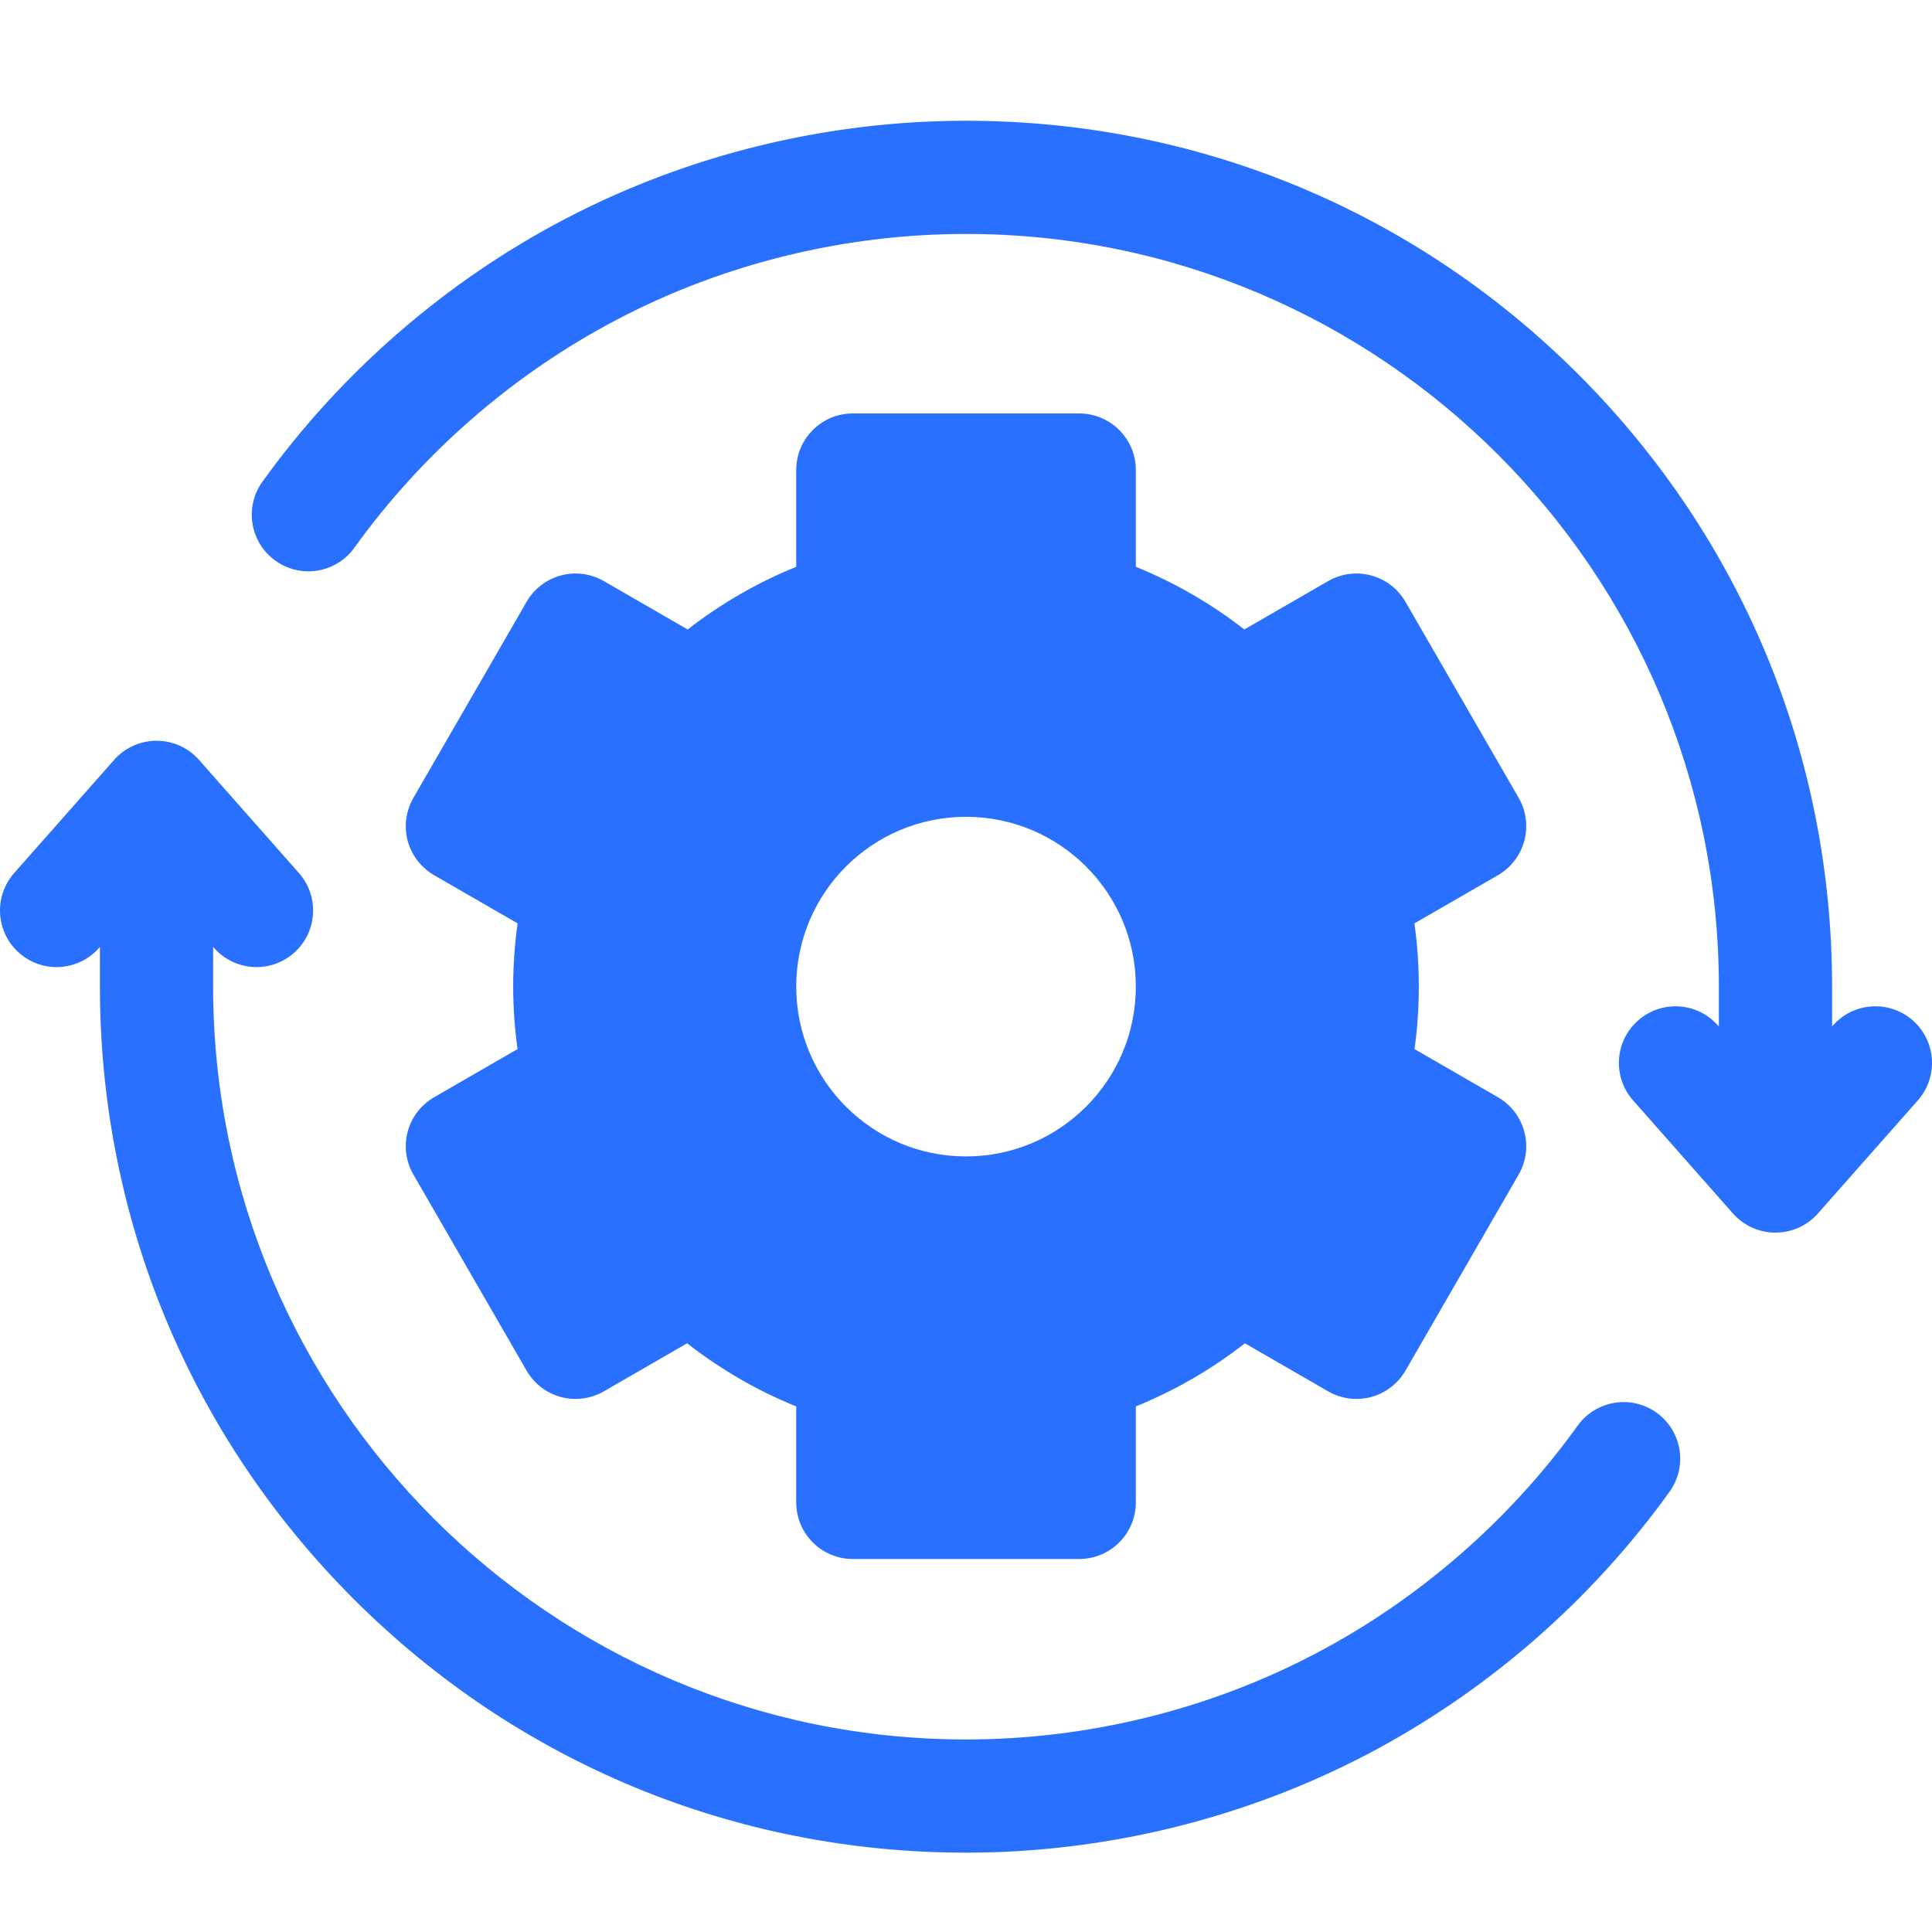 <svg width="32" height="32" viewBox="0 0 32 32" fill="none" xmlns="http://www.w3.org/2000/svg">
<g clip-path="url(#clip0_6348_2381)">
<path d="M31.683 16.902C31.295 16.56 30.703 16.596 30.36 16.984L30.345 17.001V16.345C30.345 12.513 28.853 8.911 26.143 6.201C23.434 3.492 19.832 2 16 2C13.686 2 11.386 2.564 9.349 3.632C7.378 4.665 5.648 6.168 4.347 7.978C4.044 8.398 4.14 8.984 4.561 9.286C4.981 9.589 5.567 9.493 5.869 9.073C7.001 7.498 8.506 6.191 10.22 5.293C11.989 4.365 13.988 3.875 16 3.875C22.876 3.875 28.47 9.469 28.47 16.345V17.002L28.454 16.985C28.112 16.596 27.519 16.56 27.131 16.903C26.743 17.245 26.706 17.838 27.049 18.226L28.704 20.1C28.792 20.199 28.901 20.279 29.022 20.334C29.143 20.388 29.274 20.416 29.407 20.416C29.54 20.416 29.671 20.388 29.792 20.334C29.913 20.279 30.022 20.199 30.11 20.1L31.765 18.226C32.108 17.838 32.071 17.245 31.683 16.902ZM27.439 23.399C27.019 23.097 26.433 23.193 26.131 23.613C24.999 25.188 23.494 26.495 21.781 27.393C20.011 28.321 18.012 28.811 16 28.811C9.124 28.811 3.53 23.217 3.53 16.341V15.684L3.546 15.701C3.888 16.089 4.481 16.126 4.869 15.783C5.257 15.44 5.294 14.848 4.951 14.46L3.296 12.586C3.208 12.486 3.1 12.406 2.978 12.352C2.857 12.297 2.726 12.269 2.593 12.269C2.46 12.269 2.329 12.297 2.208 12.352C2.087 12.406 1.978 12.486 1.89 12.586L0.235 14.46C-0.108 14.848 -0.071 15.44 0.317 15.783C0.488 15.935 0.709 16.019 0.937 16.018C1.197 16.018 1.455 15.911 1.64 15.701L1.655 15.684V16.341C1.655 20.173 3.147 23.775 5.857 26.484C8.566 29.194 12.168 30.686 16 30.686C18.314 30.686 20.614 30.121 22.651 29.054C24.622 28.021 26.351 26.518 27.653 24.708C27.955 24.287 27.86 23.702 27.439 23.399Z" fill="#2970FF"/>
<path d="M6.753 18.743C6.721 18.862 6.713 18.986 6.729 19.108C6.745 19.23 6.785 19.348 6.847 19.454L8.722 22.702C8.846 22.917 9.051 23.075 9.291 23.139C9.531 23.203 9.787 23.169 10.002 23.045L11.381 22.249C11.932 22.68 12.54 23.032 13.188 23.295V24.884C13.188 25.402 13.607 25.822 14.125 25.822H17.875C18.393 25.822 18.813 25.402 18.813 24.884V23.295C19.46 23.032 20.069 22.68 20.619 22.249L21.998 23.045C22.213 23.169 22.469 23.203 22.709 23.139C22.828 23.107 22.94 23.052 23.037 22.977C23.135 22.902 23.217 22.809 23.279 22.702L25.154 19.454C25.278 19.239 25.312 18.983 25.247 18.743C25.183 18.503 25.026 18.298 24.811 18.174L23.429 17.376C23.476 17.034 23.5 16.688 23.5 16.341C23.5 15.991 23.476 15.641 23.427 15.294L24.811 14.496C25.026 14.371 25.183 14.167 25.247 13.927C25.312 13.686 25.278 13.43 25.154 13.215L23.279 9.968C23.02 9.519 22.446 9.366 21.998 9.625L20.61 10.426C20.062 9.999 19.457 9.649 18.813 9.388V7.785C18.813 7.268 18.393 6.848 17.875 6.848H14.125C13.607 6.848 13.188 7.268 13.188 7.785V9.388C12.544 9.649 11.939 9.999 11.39 10.426L10.002 9.625C9.554 9.366 8.981 9.519 8.722 9.968L6.847 13.215C6.723 13.431 6.689 13.686 6.753 13.927C6.818 14.167 6.975 14.371 7.19 14.496L8.573 15.294C8.525 15.641 8.5 15.991 8.5 16.341C8.5 16.688 8.524 17.034 8.572 17.376L7.19 18.174C7.084 18.235 6.99 18.317 6.915 18.415C6.84 18.513 6.785 18.624 6.753 18.743ZM16 13.529C17.553 13.529 18.813 14.788 18.813 16.341C18.813 17.894 17.553 19.154 16 19.154C14.447 19.154 13.188 17.894 13.188 16.341C13.188 14.788 14.447 13.529 16 13.529Z" fill="#2970FF"/>
</g>
<defs>
<clipPath id="clip0_6348_2381">
<rect width="32" height="32" fill="white"/>
</clipPath>
</defs>
</svg>
